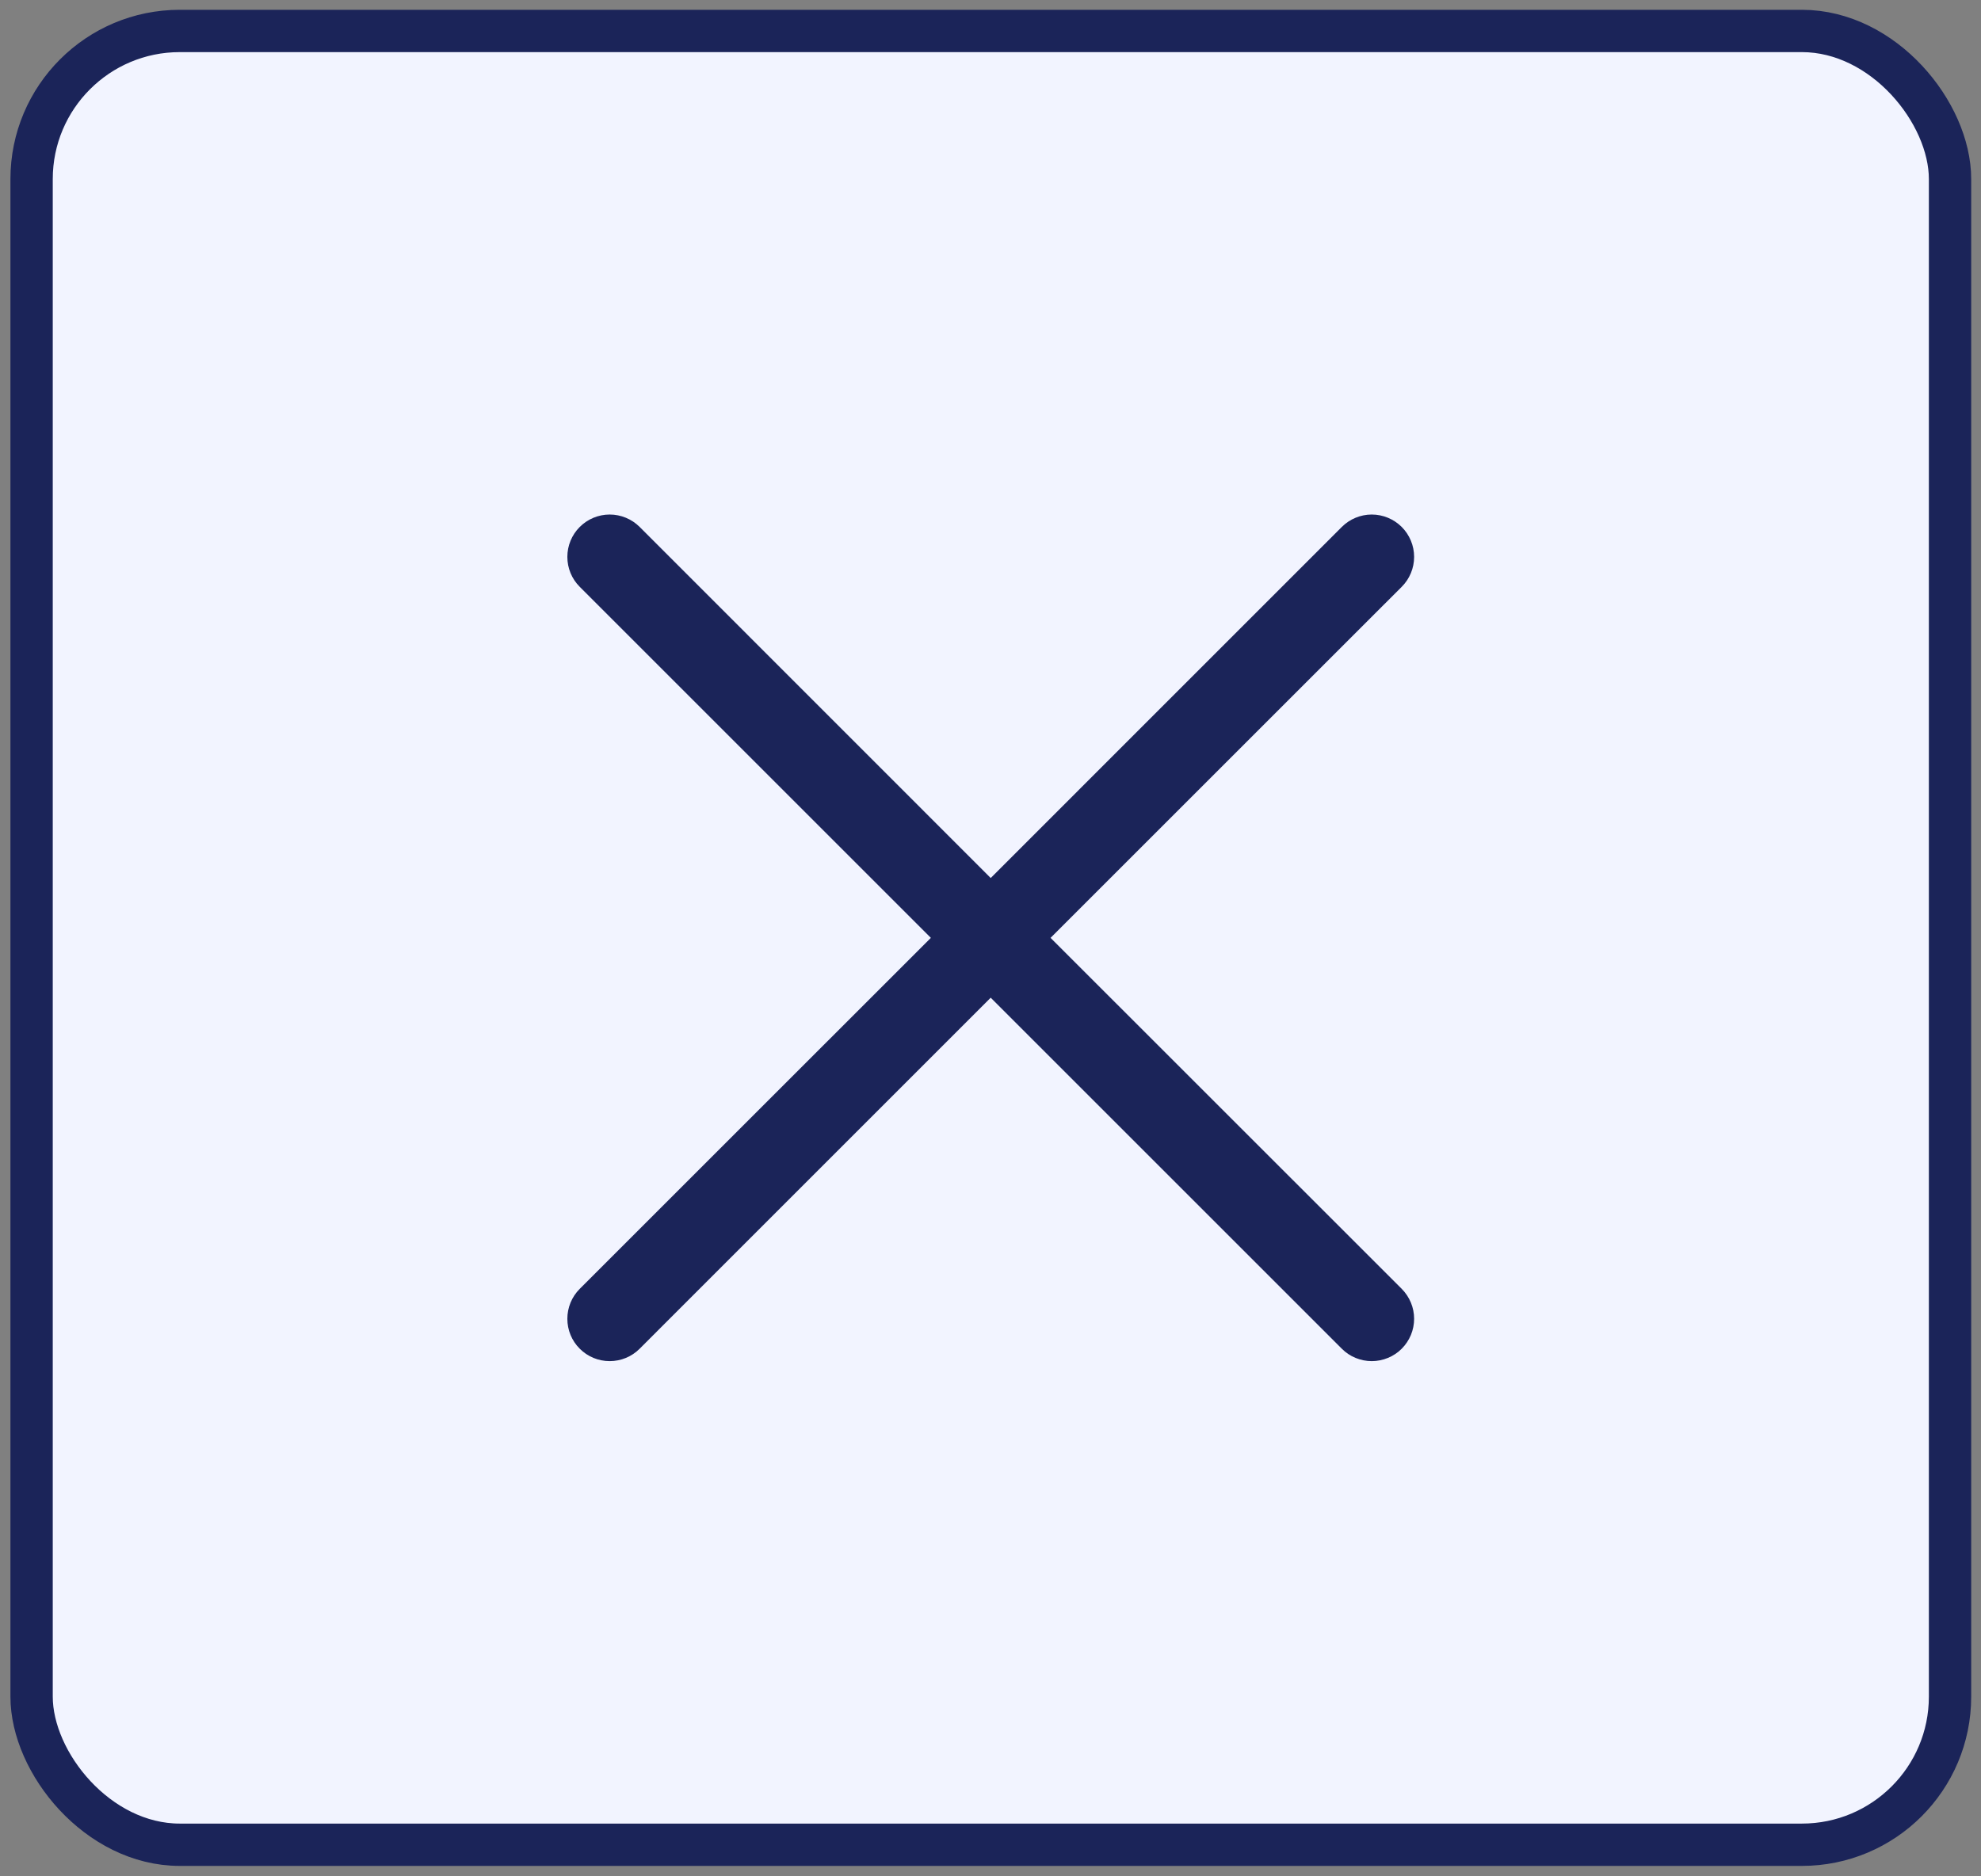 <svg width="38" height="36" viewBox="0 0 38 36" fill="none" xmlns="http://www.w3.org/2000/svg">
<rect x="0" y="0" width="38" height="36" fill="#808080" stroke="none"/>
<rect x="0.606" y="0.594" width="36.8" height="34.8" rx="2.842" fill="#F2F4FF"/>
<rect x="0.606" y="0.594" width="36.8" height="34.8" rx="2.842" stroke="#1B2459" stroke-width="0.812"/>
<path d="M26.888 24.728C26.963 24.804 27.023 24.893 27.064 24.992C27.105 25.09 27.126 25.196 27.126 25.303C27.126 25.409 27.105 25.515 27.064 25.614C27.023 25.712 26.963 25.802 26.888 25.877C26.812 25.953 26.723 26.013 26.624 26.053C26.526 26.094 26.42 26.115 26.313 26.115C26.207 26.115 26.101 26.094 26.002 26.053C25.904 26.013 25.814 25.953 25.739 25.877L19.004 19.142L12.27 25.877C12.118 26.03 11.911 26.115 11.695 26.115C11.48 26.115 11.273 26.03 11.121 25.877C10.968 25.725 10.883 25.518 10.883 25.303C10.883 25.087 10.968 24.881 11.121 24.728L17.856 17.994L11.121 11.259C10.968 11.107 10.883 10.9 10.883 10.685C10.883 10.469 10.968 10.263 11.121 10.11C11.273 9.958 11.48 9.872 11.695 9.872C11.911 9.872 12.118 9.958 12.27 10.11L19.004 16.846L25.739 10.11C25.891 9.958 26.098 9.872 26.313 9.872C26.529 9.872 26.735 9.958 26.888 10.11C27.04 10.263 27.126 10.469 27.126 10.685C27.126 10.9 27.04 11.107 26.888 11.259L20.152 17.994L26.888 24.728Z" fill="#1B2459"/>
</svg>
